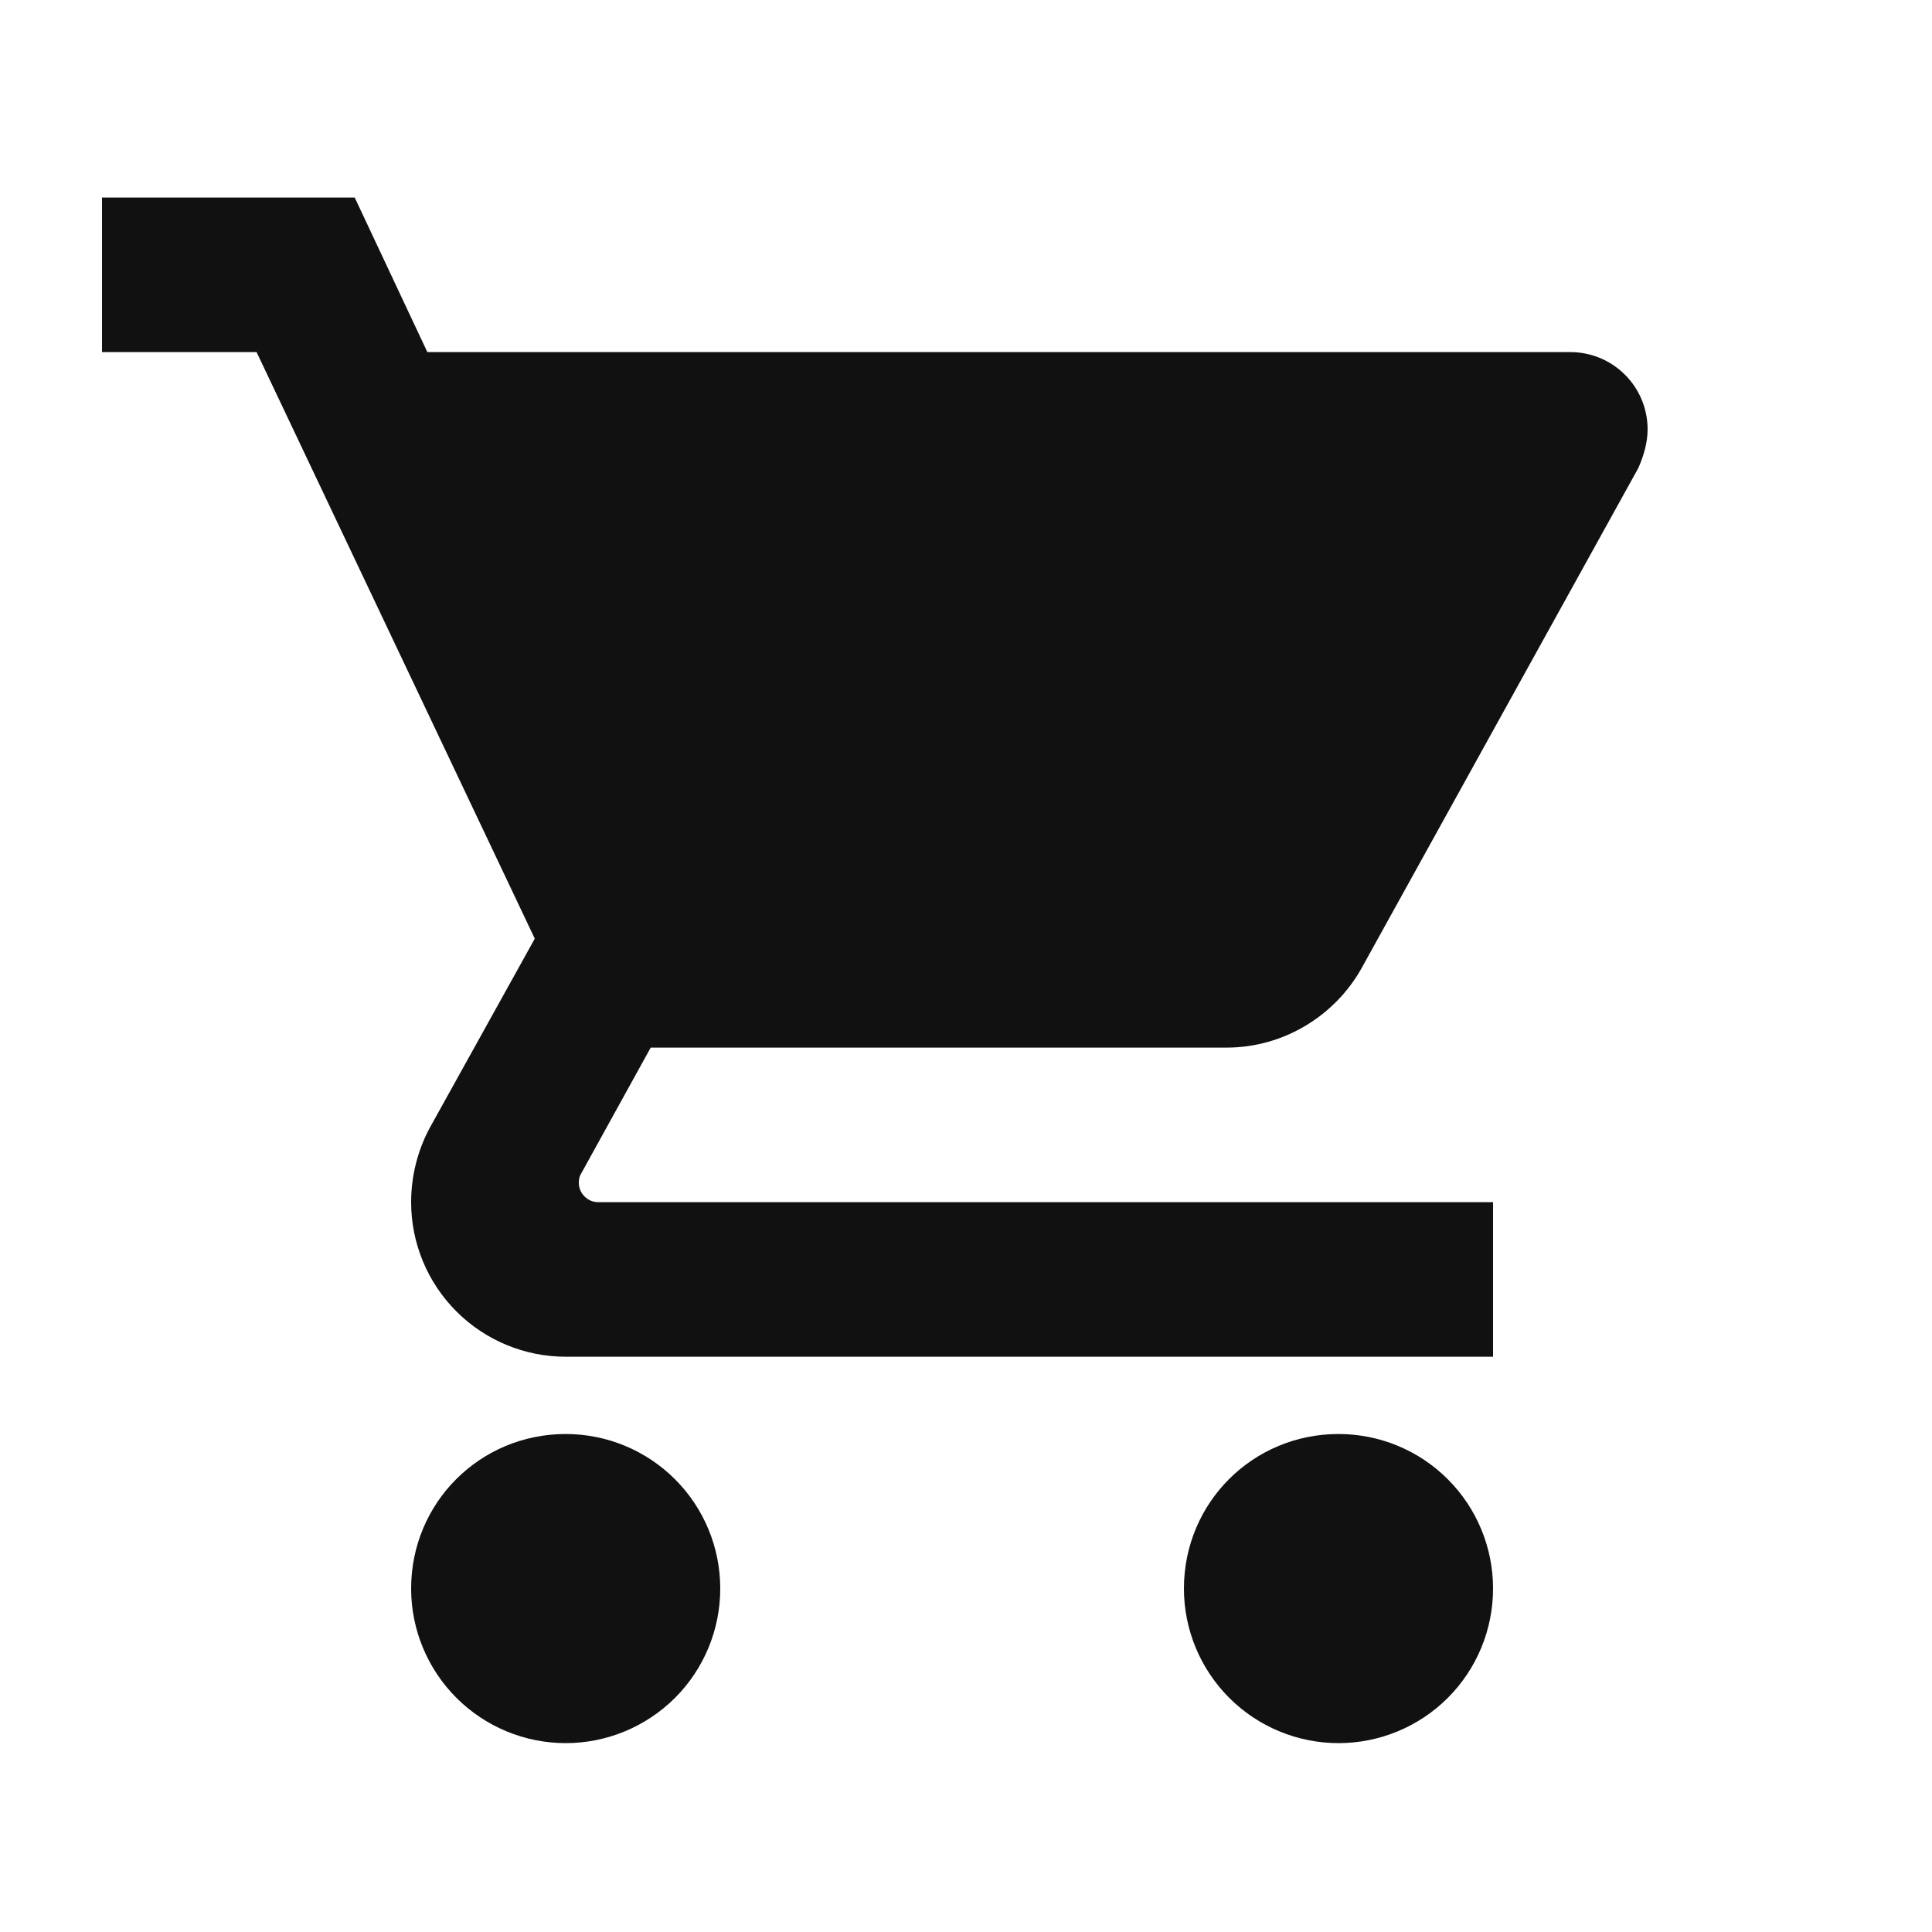 <svg width="25" height="25" viewBox="0 0 25 25" fill="none" xmlns="http://www.w3.org/2000/svg">
<path d="M17.32 18.556C16.21 18.556 15.32 19.446 15.32 20.556C15.32 21.086 15.531 21.595 15.906 21.97C16.281 22.345 16.79 22.556 17.32 22.556C17.851 22.556 18.36 22.345 18.735 21.97C19.11 21.595 19.32 21.086 19.32 20.556C19.32 20.025 19.11 19.517 18.735 19.142C18.36 18.766 17.851 18.556 17.32 18.556ZM1.32 2.556V4.556H3.32L6.92 12.146L5.56 14.596C5.41 14.876 5.32 15.206 5.32 15.556C5.32 16.086 5.531 16.595 5.906 16.97C6.281 17.345 6.79 17.556 7.32 17.556H19.32V15.556H7.74C7.674 15.556 7.61 15.529 7.564 15.482C7.517 15.436 7.49 15.372 7.49 15.306C7.49 15.256 7.5 15.216 7.52 15.186L8.42 13.556H15.87C16.62 13.556 17.28 13.136 17.62 12.526L21.2 6.056C21.27 5.896 21.32 5.726 21.32 5.556C21.32 5.29 21.215 5.036 21.027 4.849C20.84 4.661 20.585 4.556 20.32 4.556H5.53L4.59 2.556M7.32 18.556C6.21 18.556 5.32 19.446 5.32 20.556C5.32 21.086 5.531 21.595 5.906 21.97C6.281 22.345 6.79 22.556 7.32 22.556C7.851 22.556 8.359 22.345 8.735 21.97C9.11 21.595 9.32 21.086 9.32 20.556C9.32 20.025 9.11 19.517 8.735 19.142C8.359 18.766 7.851 18.556 7.32 18.556Z" fill="#111111"/>
</svg>

